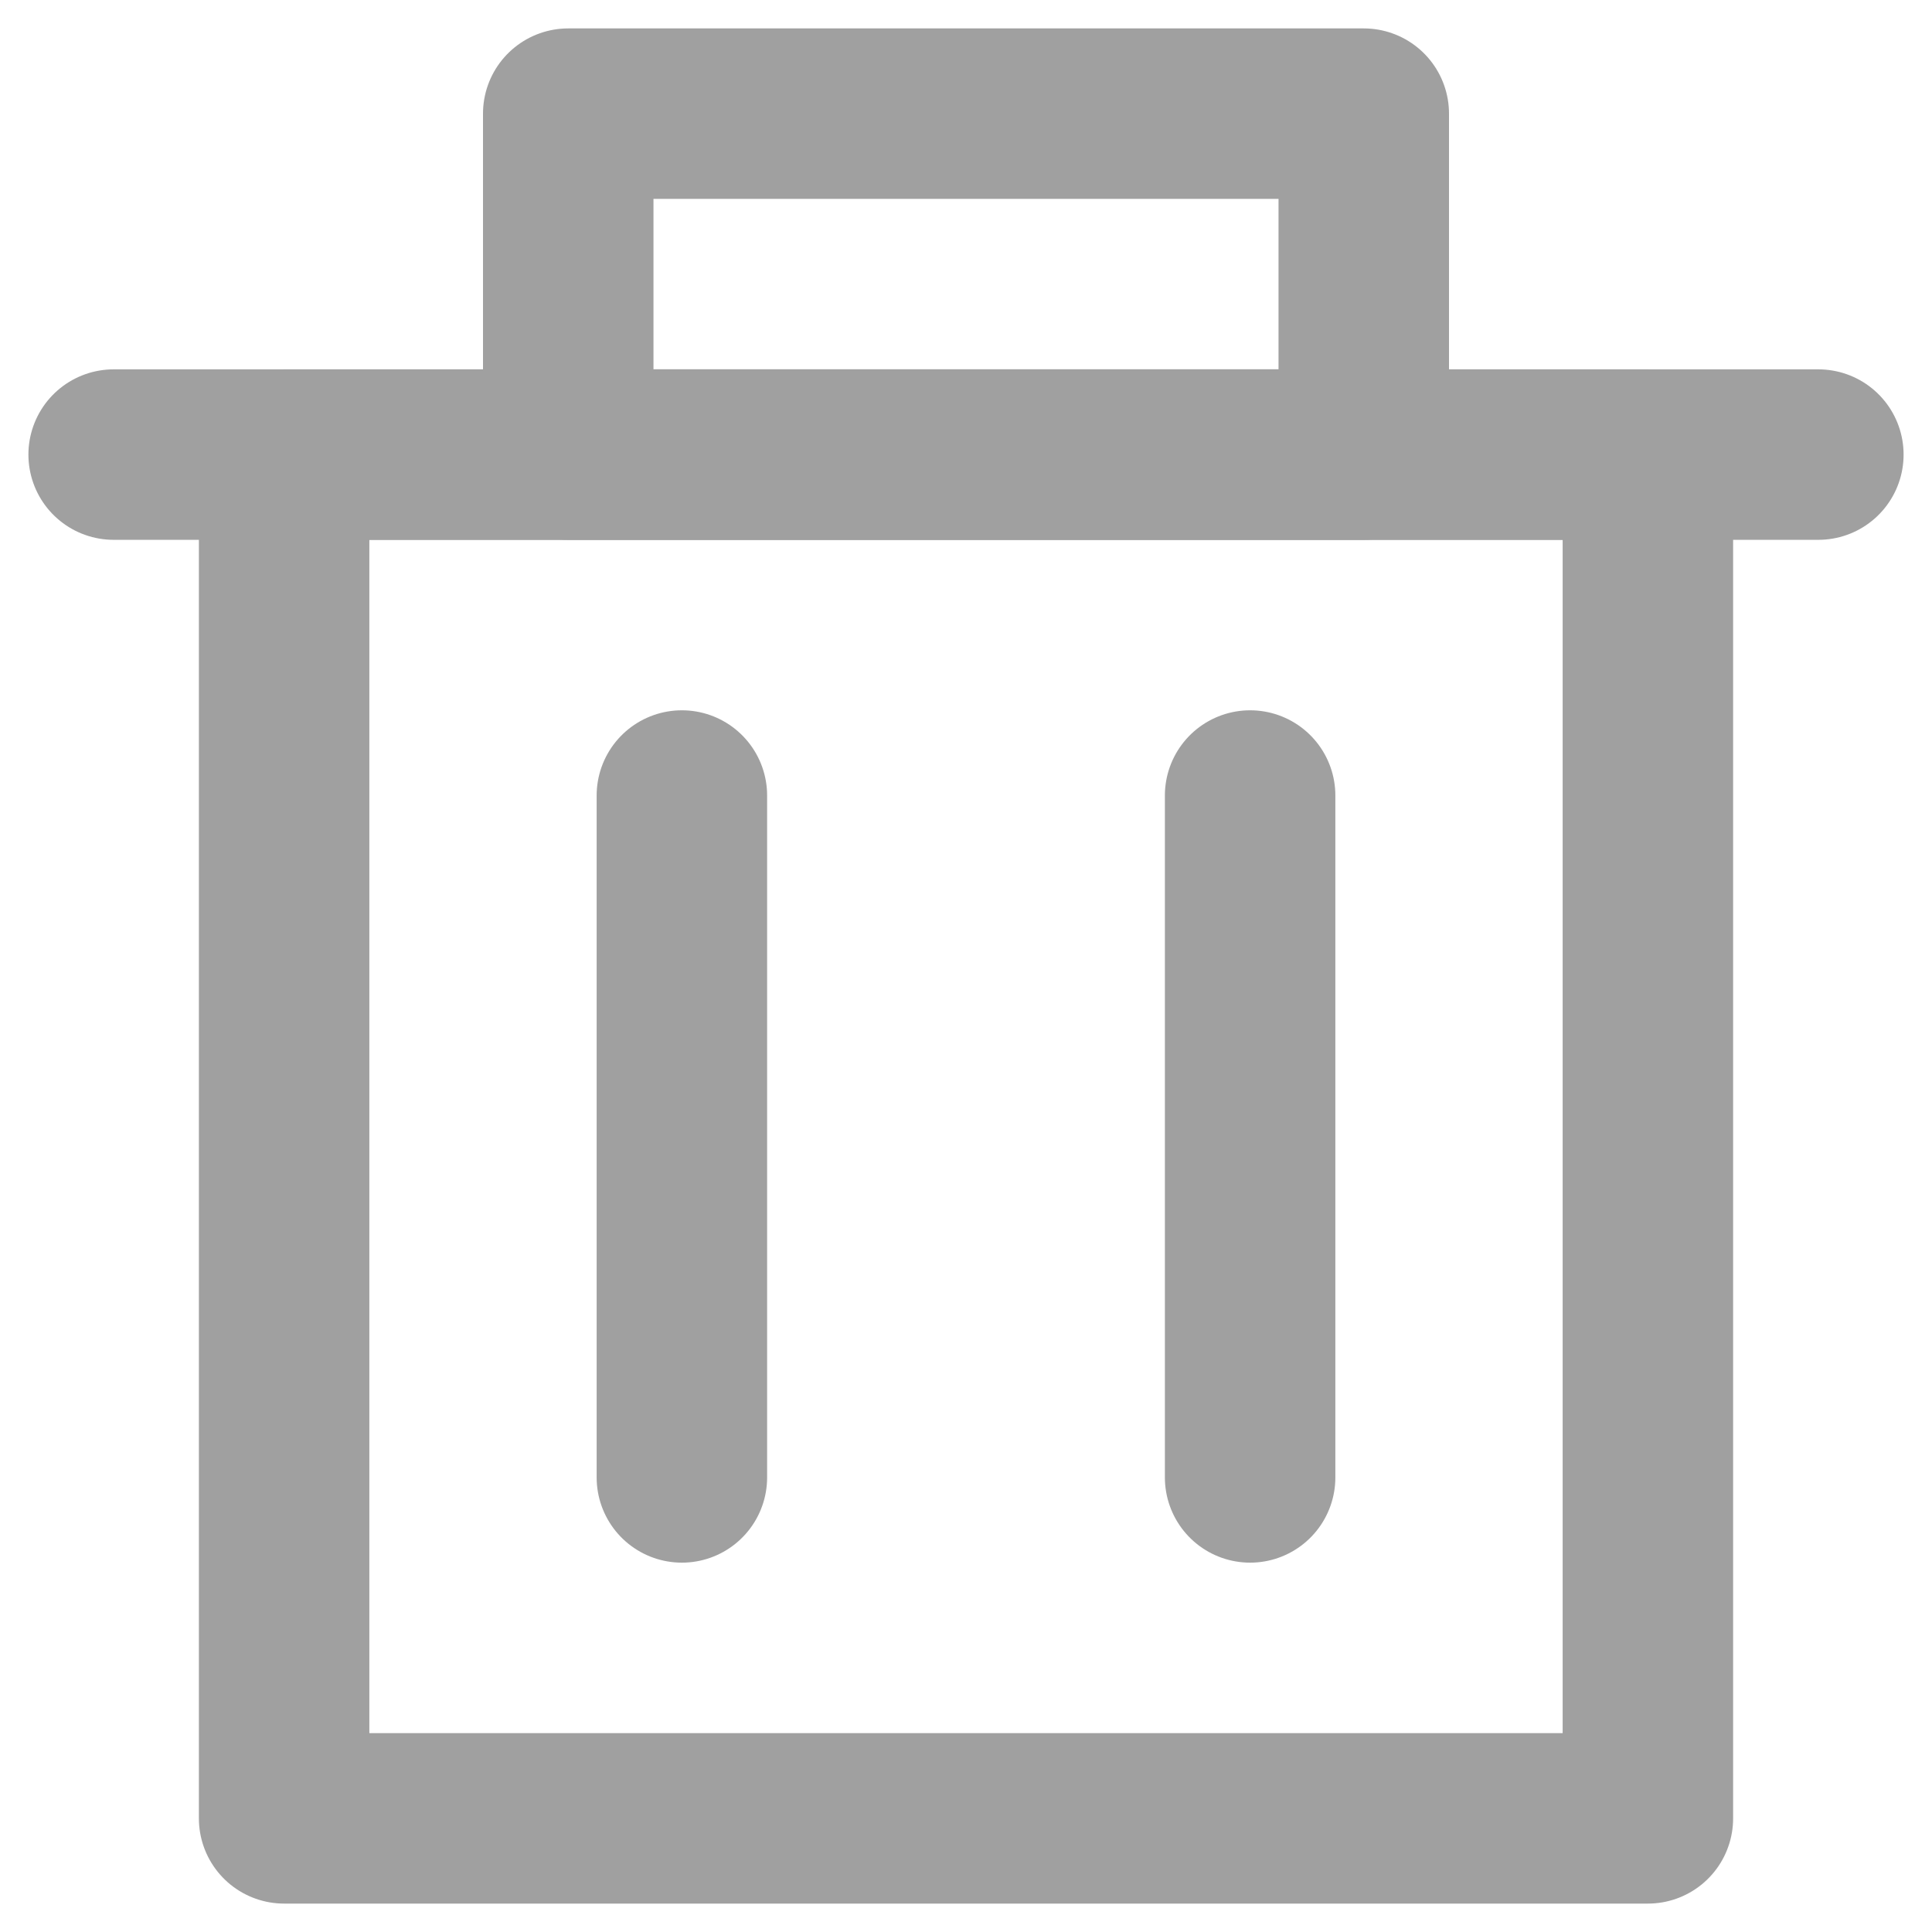<?xml version="1.0" encoding="UTF-8"?>
<svg width="17px" height="17px" viewBox="0 0 17 17" version="1.1" xmlns="http://www.w3.org/2000/svg" xmlns:xlink="http://www.w3.org/1999/xlink">
    <!-- Generator: Sketch 61.2 (89653) - https://sketch.com -->
    <title>athlete-action-icon/message</title>
    <desc>Created with Sketch.</desc>
    <g id="My-Athletes" stroke="none" stroke-width="1" fill="none" fill-rule="evenodd" stroke-linecap="round" stroke-linejoin="round">
        <g id="my-athletes---unassigned" transform="translate(-1275, -302)" stroke="#A0A0A0" stroke-width="1.5">
            <g id="Group-9" transform="translate(280, 269)">
                <g id="athlete-action-icon/delete" transform="translate(996, 34)">
                    <polygon id="Stroke-7" points="13.5 3 13.5 15 1.5 15 1.5 3"></polygon>
                    <line x1="-7.07767178e-15" y1="3" x2="15" y2="3" id="Path-3"></line>
                    <rect id="Rectangle" x="4" y="0" width="7" height="3"></rect>
                    <line x1="5" y1="6" x2="5" y2="12" id="Path-4"></line>
                    <line x1="10" y1="6" x2="10" y2="12" id="Path-4"></line>
                </g>
            </g>
        </g>
    </g>
</svg>